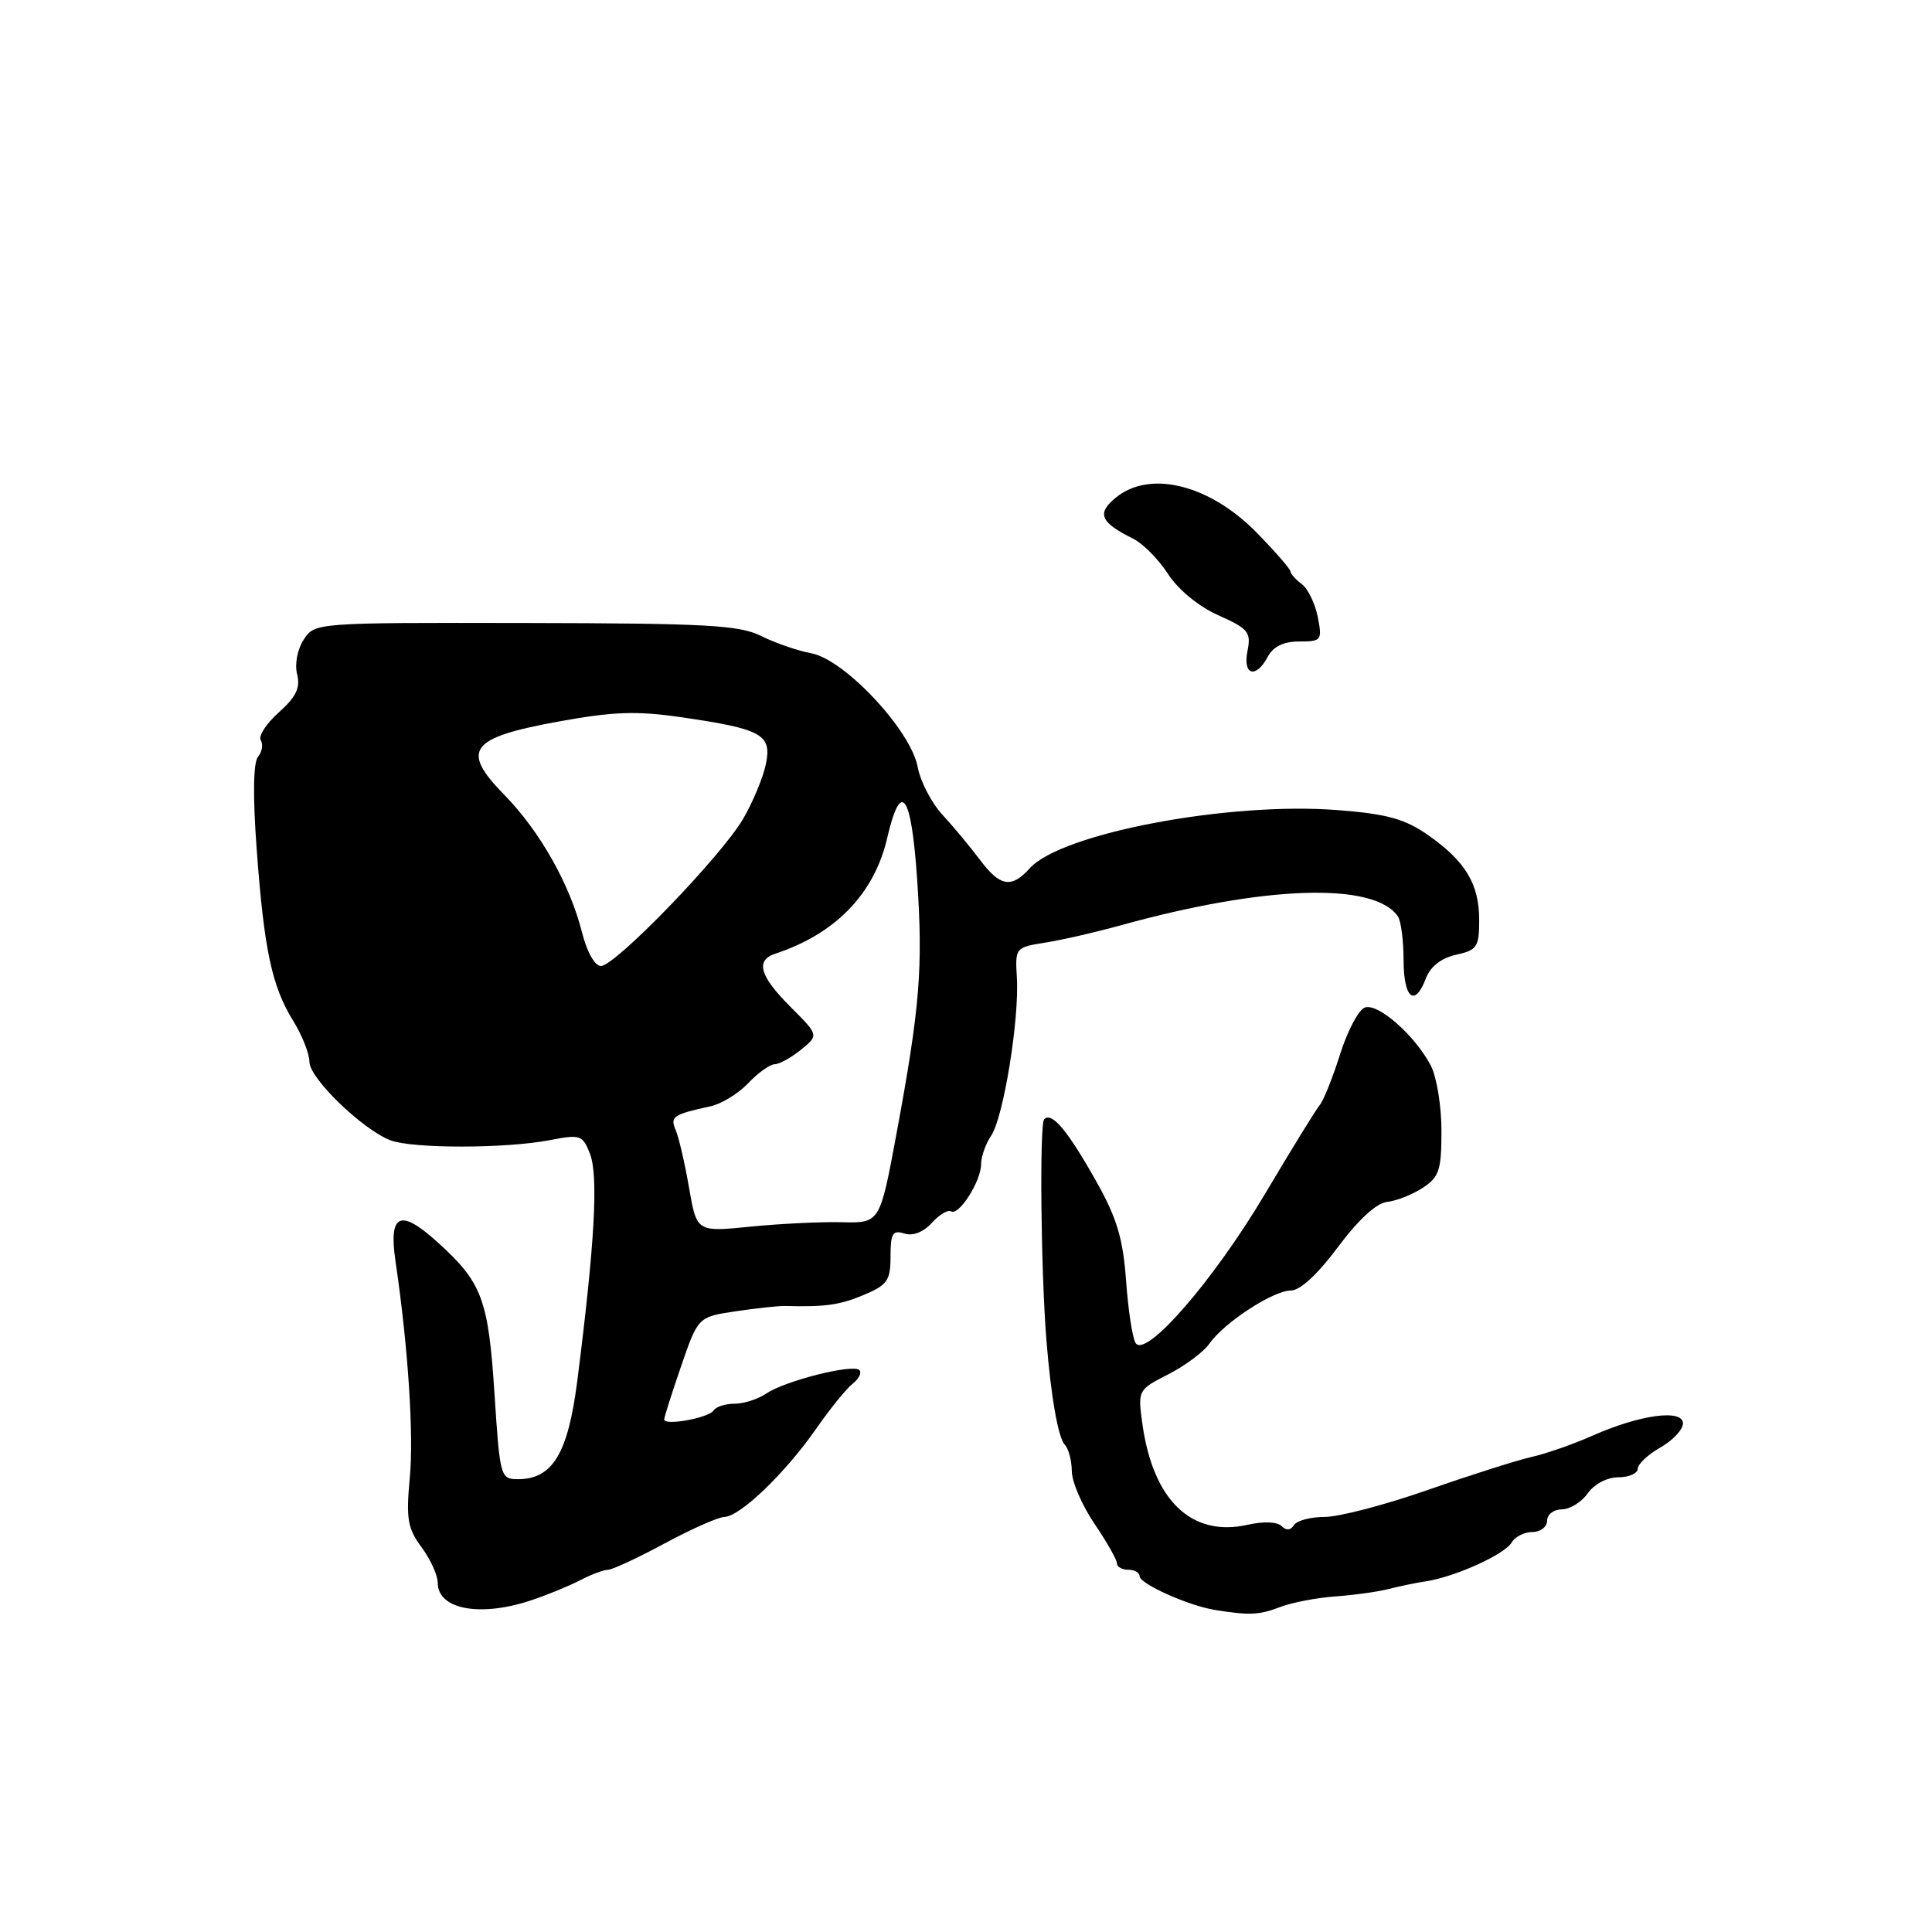 <?xml version="1.0" encoding="UTF-8" standalone="no"?>
<!DOCTYPE svg PUBLIC "-//W3C//DTD SVG 1.1//EN" "http://www.w3.org/Graphics/SVG/1.1/DTD/svg11.dtd" >
<svg xmlns="http://www.w3.org/2000/svg" xmlns:xlink="http://www.w3.org/1999/xlink" version="1.1" viewBox="0 0 256 256">
 <g >
 <path fill="currentColor"
d=" M 70.35 212.06 C 72.46 211.36 75.39 210.16 76.85 209.40 C 78.31 208.64 79.97 208.01 80.55 208.01 C 81.12 208.00 84.50 206.44 88.05 204.52 C 91.60 202.61 95.17 201.02 96.00 201.00 C 98.08 200.93 104.02 195.22 108.10 189.38 C 109.97 186.69 112.17 183.97 113.00 183.33 C 113.82 182.69 114.21 181.88 113.87 181.54 C 113.03 180.69 103.99 182.97 101.53 184.66 C 100.44 185.39 98.56 186.00 97.34 186.00 C 96.12 186.00 94.87 186.40 94.57 186.88 C 93.95 187.88 87.99 188.97 88.01 188.08 C 88.02 187.76 89.03 184.57 90.26 181.00 C 92.50 174.50 92.50 174.50 97.50 173.75 C 100.25 173.34 103.17 173.03 104.00 173.05 C 109.35 173.19 111.23 172.93 114.42 171.60 C 117.59 170.27 118.00 169.69 118.00 166.48 C 118.00 163.43 118.29 162.96 119.83 163.45 C 120.96 163.81 122.35 163.27 123.47 162.04 C 124.46 160.94 125.61 160.26 126.02 160.51 C 127.05 161.15 130.00 156.51 130.00 154.26 C 130.00 153.26 130.60 151.56 131.34 150.47 C 132.96 148.09 135.08 135.05 134.74 129.52 C 134.50 125.59 134.55 125.53 138.50 124.90 C 140.70 124.56 145.20 123.52 148.50 122.61 C 167.59 117.32 182.10 116.85 185.23 121.43 C 185.64 122.02 185.98 124.64 185.98 127.25 C 186.00 132.35 187.48 133.51 188.96 129.59 C 189.55 128.06 190.99 126.94 192.94 126.51 C 195.72 125.90 196.00 125.48 196.00 121.89 C 196.00 117.11 194.15 114.07 189.12 110.58 C 186.10 108.49 183.71 107.84 177.20 107.34 C 162.79 106.22 140.65 110.41 136.46 115.04 C 134.01 117.75 132.53 117.50 129.83 113.91 C 128.55 112.20 126.32 109.52 124.87 107.95 C 123.42 106.37 121.94 103.52 121.59 101.60 C 120.67 96.74 111.93 87.40 107.52 86.57 C 105.69 86.23 102.69 85.19 100.85 84.27 C 97.97 82.83 93.61 82.59 69.61 82.55 C 41.79 82.50 41.71 82.51 40.25 84.74 C 39.41 86.02 39.03 88.00 39.37 89.34 C 39.82 91.14 39.24 92.34 36.95 94.39 C 35.29 95.87 34.21 97.53 34.55 98.08 C 34.89 98.64 34.73 99.63 34.18 100.29 C 33.56 101.06 33.49 105.50 34.01 112.50 C 34.99 125.85 36.02 130.68 38.84 135.25 C 40.03 137.17 41.00 139.62 41.00 140.70 C 41.00 142.88 48.04 149.68 51.75 151.10 C 54.69 152.21 67.00 152.20 72.82 151.08 C 76.90 150.29 77.20 150.39 78.17 152.87 C 79.31 155.79 78.81 164.78 76.49 183.00 C 75.26 192.62 73.21 196.00 68.63 196.00 C 66.32 196.00 66.24 195.72 65.53 184.76 C 64.71 172.13 63.89 169.94 57.96 164.58 C 53.00 160.10 51.48 160.81 52.41 167.16 C 54.07 178.38 54.84 190.07 54.30 195.81 C 53.79 201.25 54.01 202.52 55.86 205.02 C 57.04 206.61 58.00 208.73 58.00 209.72 C 58.00 213.25 63.59 214.31 70.35 212.06 Z  M 169.68 212.92 C 171.23 212.33 174.53 211.70 177.00 211.53 C 179.47 211.35 182.62 210.91 184.00 210.55 C 185.38 210.20 187.62 209.73 189.00 209.52 C 192.84 208.93 199.41 205.95 200.30 204.39 C 200.74 203.63 201.98 203.00 203.05 203.00 C 204.12 203.00 205.00 202.32 205.00 201.50 C 205.00 200.68 205.87 200.00 206.94 200.00 C 208.01 200.00 209.56 199.04 210.38 197.88 C 211.24 196.65 212.95 195.75 214.43 195.75 C 215.84 195.75 217.00 195.24 217.01 194.62 C 217.01 194.01 218.36 192.73 220.01 191.80 C 221.65 190.86 223.00 189.43 223.00 188.61 C 223.00 186.67 217.28 187.45 211.00 190.24 C 208.53 191.34 204.93 192.60 203.00 193.04 C 201.07 193.47 194.88 195.44 189.24 197.41 C 183.59 199.39 177.43 201.00 175.54 201.00 C 173.66 201.00 171.82 201.49 171.45 202.09 C 171.01 202.79 170.43 202.83 169.81 202.21 C 169.24 201.64 167.39 201.57 165.33 202.04 C 157.87 203.72 152.76 198.80 151.36 188.59 C 150.76 184.22 150.80 184.14 154.81 182.10 C 157.04 180.96 159.50 179.13 160.26 178.03 C 162.23 175.23 168.71 171.00 171.05 171.00 C 172.27 171.00 174.61 168.84 177.28 165.25 C 179.98 161.62 182.38 159.41 183.80 159.26 C 185.04 159.12 187.16 158.29 188.52 157.39 C 190.70 155.97 191.00 155.05 191.00 149.84 C 191.00 146.57 190.37 142.69 189.59 141.20 C 187.49 137.18 182.56 132.85 180.83 133.51 C 180.01 133.83 178.54 136.61 177.57 139.69 C 176.60 142.77 175.39 145.79 174.89 146.40 C 174.38 147.00 171.11 152.32 167.62 158.20 C 160.83 169.65 151.78 180.07 150.47 177.95 C 150.05 177.28 149.49 173.57 149.21 169.70 C 148.81 164.14 148.00 161.41 145.29 156.59 C 141.46 149.78 139.38 147.29 138.36 148.30 C 137.73 148.94 137.92 168.33 138.65 177.50 C 139.26 185.10 140.21 190.50 141.10 191.45 C 141.60 191.97 142.01 193.55 142.02 194.95 C 142.03 196.35 143.38 199.48 145.02 201.90 C 146.66 204.32 148.00 206.68 148.00 207.15 C 148.00 207.62 148.68 208.00 149.50 208.00 C 150.32 208.00 151.00 208.38 151.00 208.85 C 151.00 209.86 157.47 212.76 161.00 213.33 C 165.60 214.06 166.85 214.01 169.68 212.92 Z  M 168.00 87.00 C 168.72 85.66 170.09 85.00 172.16 85.00 C 175.11 85.00 175.22 84.85 174.61 81.75 C 174.26 79.96 173.30 78.00 172.49 77.39 C 171.67 76.78 171.00 76.03 171.00 75.73 C 171.00 75.43 169.03 73.15 166.61 70.67 C 160.35 64.23 152.40 62.22 147.86 65.93 C 145.28 68.04 145.78 69.21 150.17 71.39 C 151.45 72.03 153.53 74.13 154.78 76.07 C 156.14 78.16 158.84 80.37 161.46 81.54 C 165.41 83.30 165.80 83.77 165.30 86.25 C 164.65 89.49 166.41 89.98 168.00 87.00 Z  M 91.30 157.37 C 90.74 154.14 89.95 150.72 89.54 149.76 C 88.76 147.95 89.17 147.68 94.14 146.59 C 95.59 146.28 97.84 144.90 99.14 143.53 C 100.44 142.16 102.01 141.03 102.64 141.02 C 103.27 141.01 104.84 140.14 106.14 139.09 C 108.50 137.17 108.50 137.17 104.75 133.42 C 100.64 129.31 100.06 127.25 102.75 126.36 C 110.67 123.76 115.84 118.43 117.54 111.11 C 119.37 103.22 120.74 105.06 121.52 116.43 C 122.32 128.26 121.91 133.38 118.78 150.28 C 116.59 162.07 116.59 162.07 111.55 161.95 C 108.77 161.88 103.31 162.15 99.41 162.54 C 92.32 163.25 92.32 163.25 91.30 157.37 Z  M 77.12 123.55 C 75.52 117.19 71.54 110.15 66.86 105.36 C 61.01 99.39 62.19 97.77 73.93 95.62 C 81.23 94.29 84.32 94.17 90.22 95.03 C 100.98 96.59 102.30 97.32 101.48 101.26 C 101.11 103.04 99.75 106.30 98.47 108.50 C 95.58 113.45 81.52 128.00 79.63 128.00 C 78.82 128.00 77.77 126.14 77.12 123.55 Z "/>
</g>
</svg>